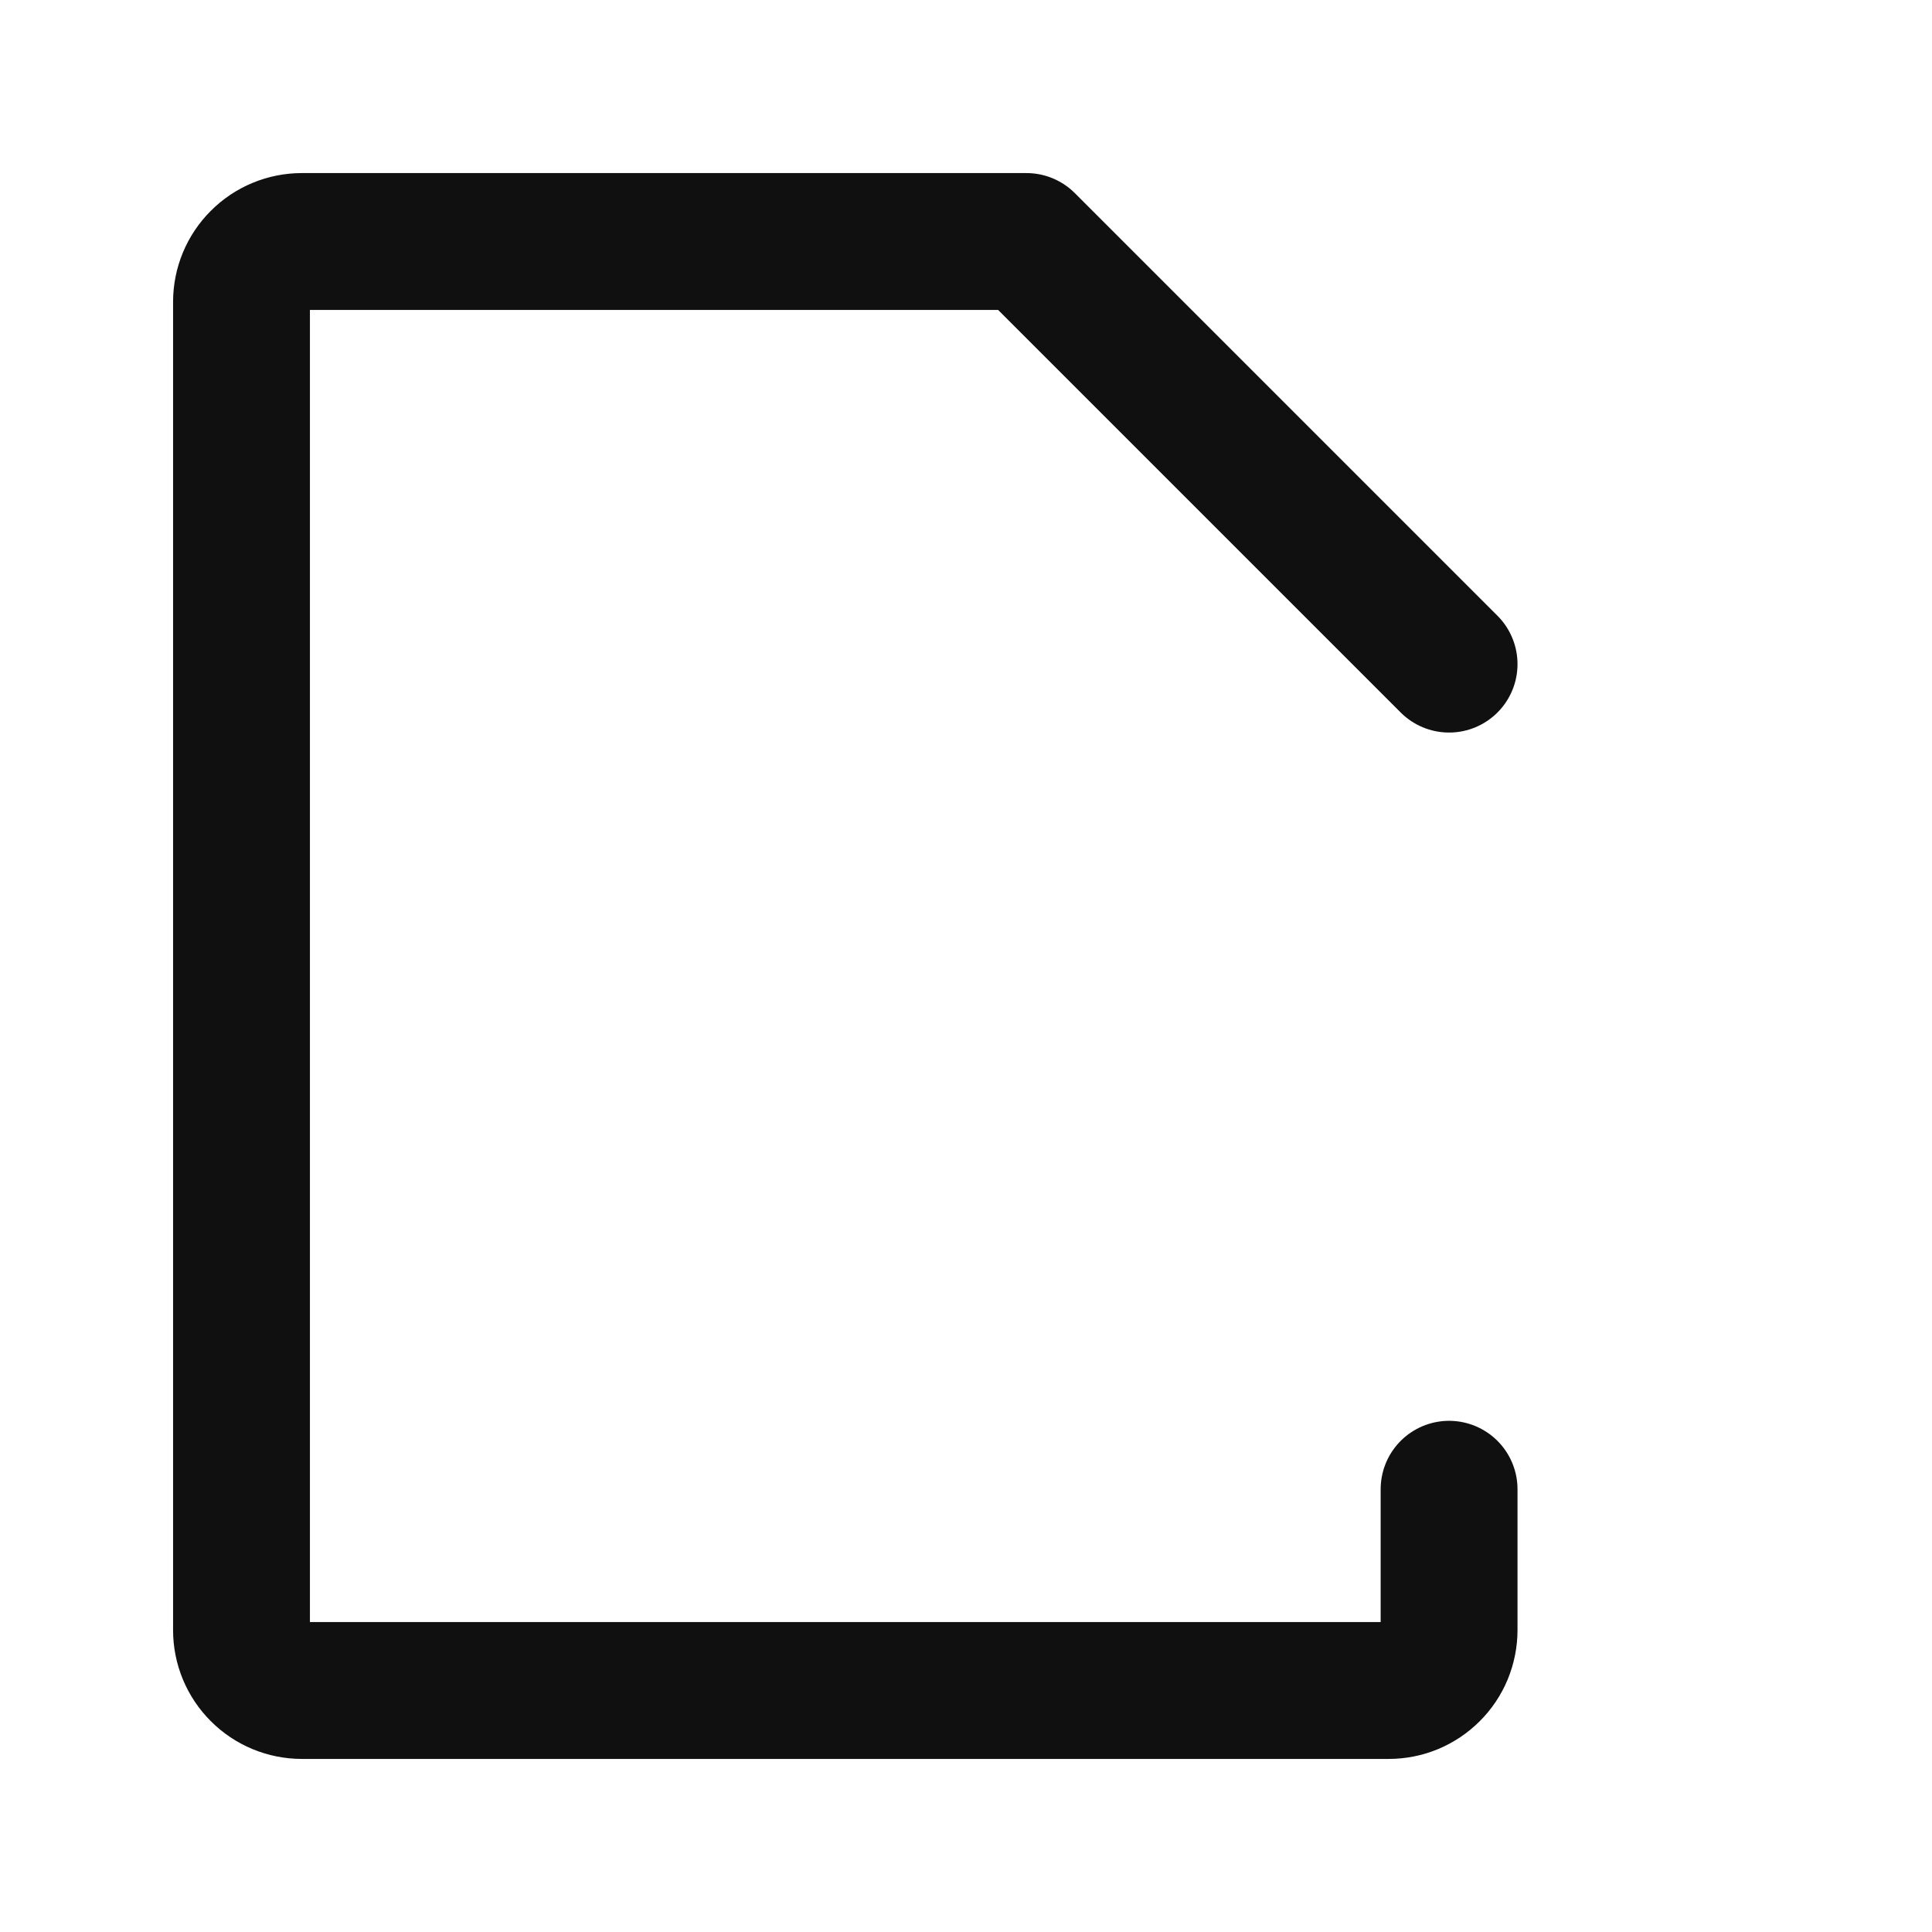 <svg width="24" height="24" viewBox="0 0 24 24" fill="none" xmlns="http://www.w3.org/2000/svg">
<path d="M18.001 8.25L12.751 3H3.75C3.551 3 3.36 3.079 3.22 3.22C3.079 3.36 3 3.551 3 3.75V20.25C3 20.449 3.079 20.64 3.22 20.78C3.36 20.921 3.551 21 3.75 21H17.251C17.349 21 17.447 20.981 17.538 20.943C17.629 20.905 17.711 20.85 17.781 20.78C17.851 20.711 17.906 20.628 17.944 20.537C17.981 20.446 18.001 20.349 18.001 20.25V18.5" stroke="#101010" stroke-width="1.7" stroke-linecap="round" stroke-linejoin="round"/>
<path d="M12.75 3V8.25H18.001"  stroke-width="1.7" stroke-linecap="round" stroke-linejoin="round"/>
<path d="M6 14H12"  stroke-width="1.7" stroke-linecap="round" stroke-linejoin="round"/>
<path d="M6 11H14"  stroke-width="1.7" stroke-linecap="round" stroke-linejoin="round"/>
<path d="M15.5 18H13.5V16L19.5 10L21.5 12L15.5 18Z"  stroke-width="1.7" stroke-linecap="round" stroke-linejoin="round"/>
</svg>

